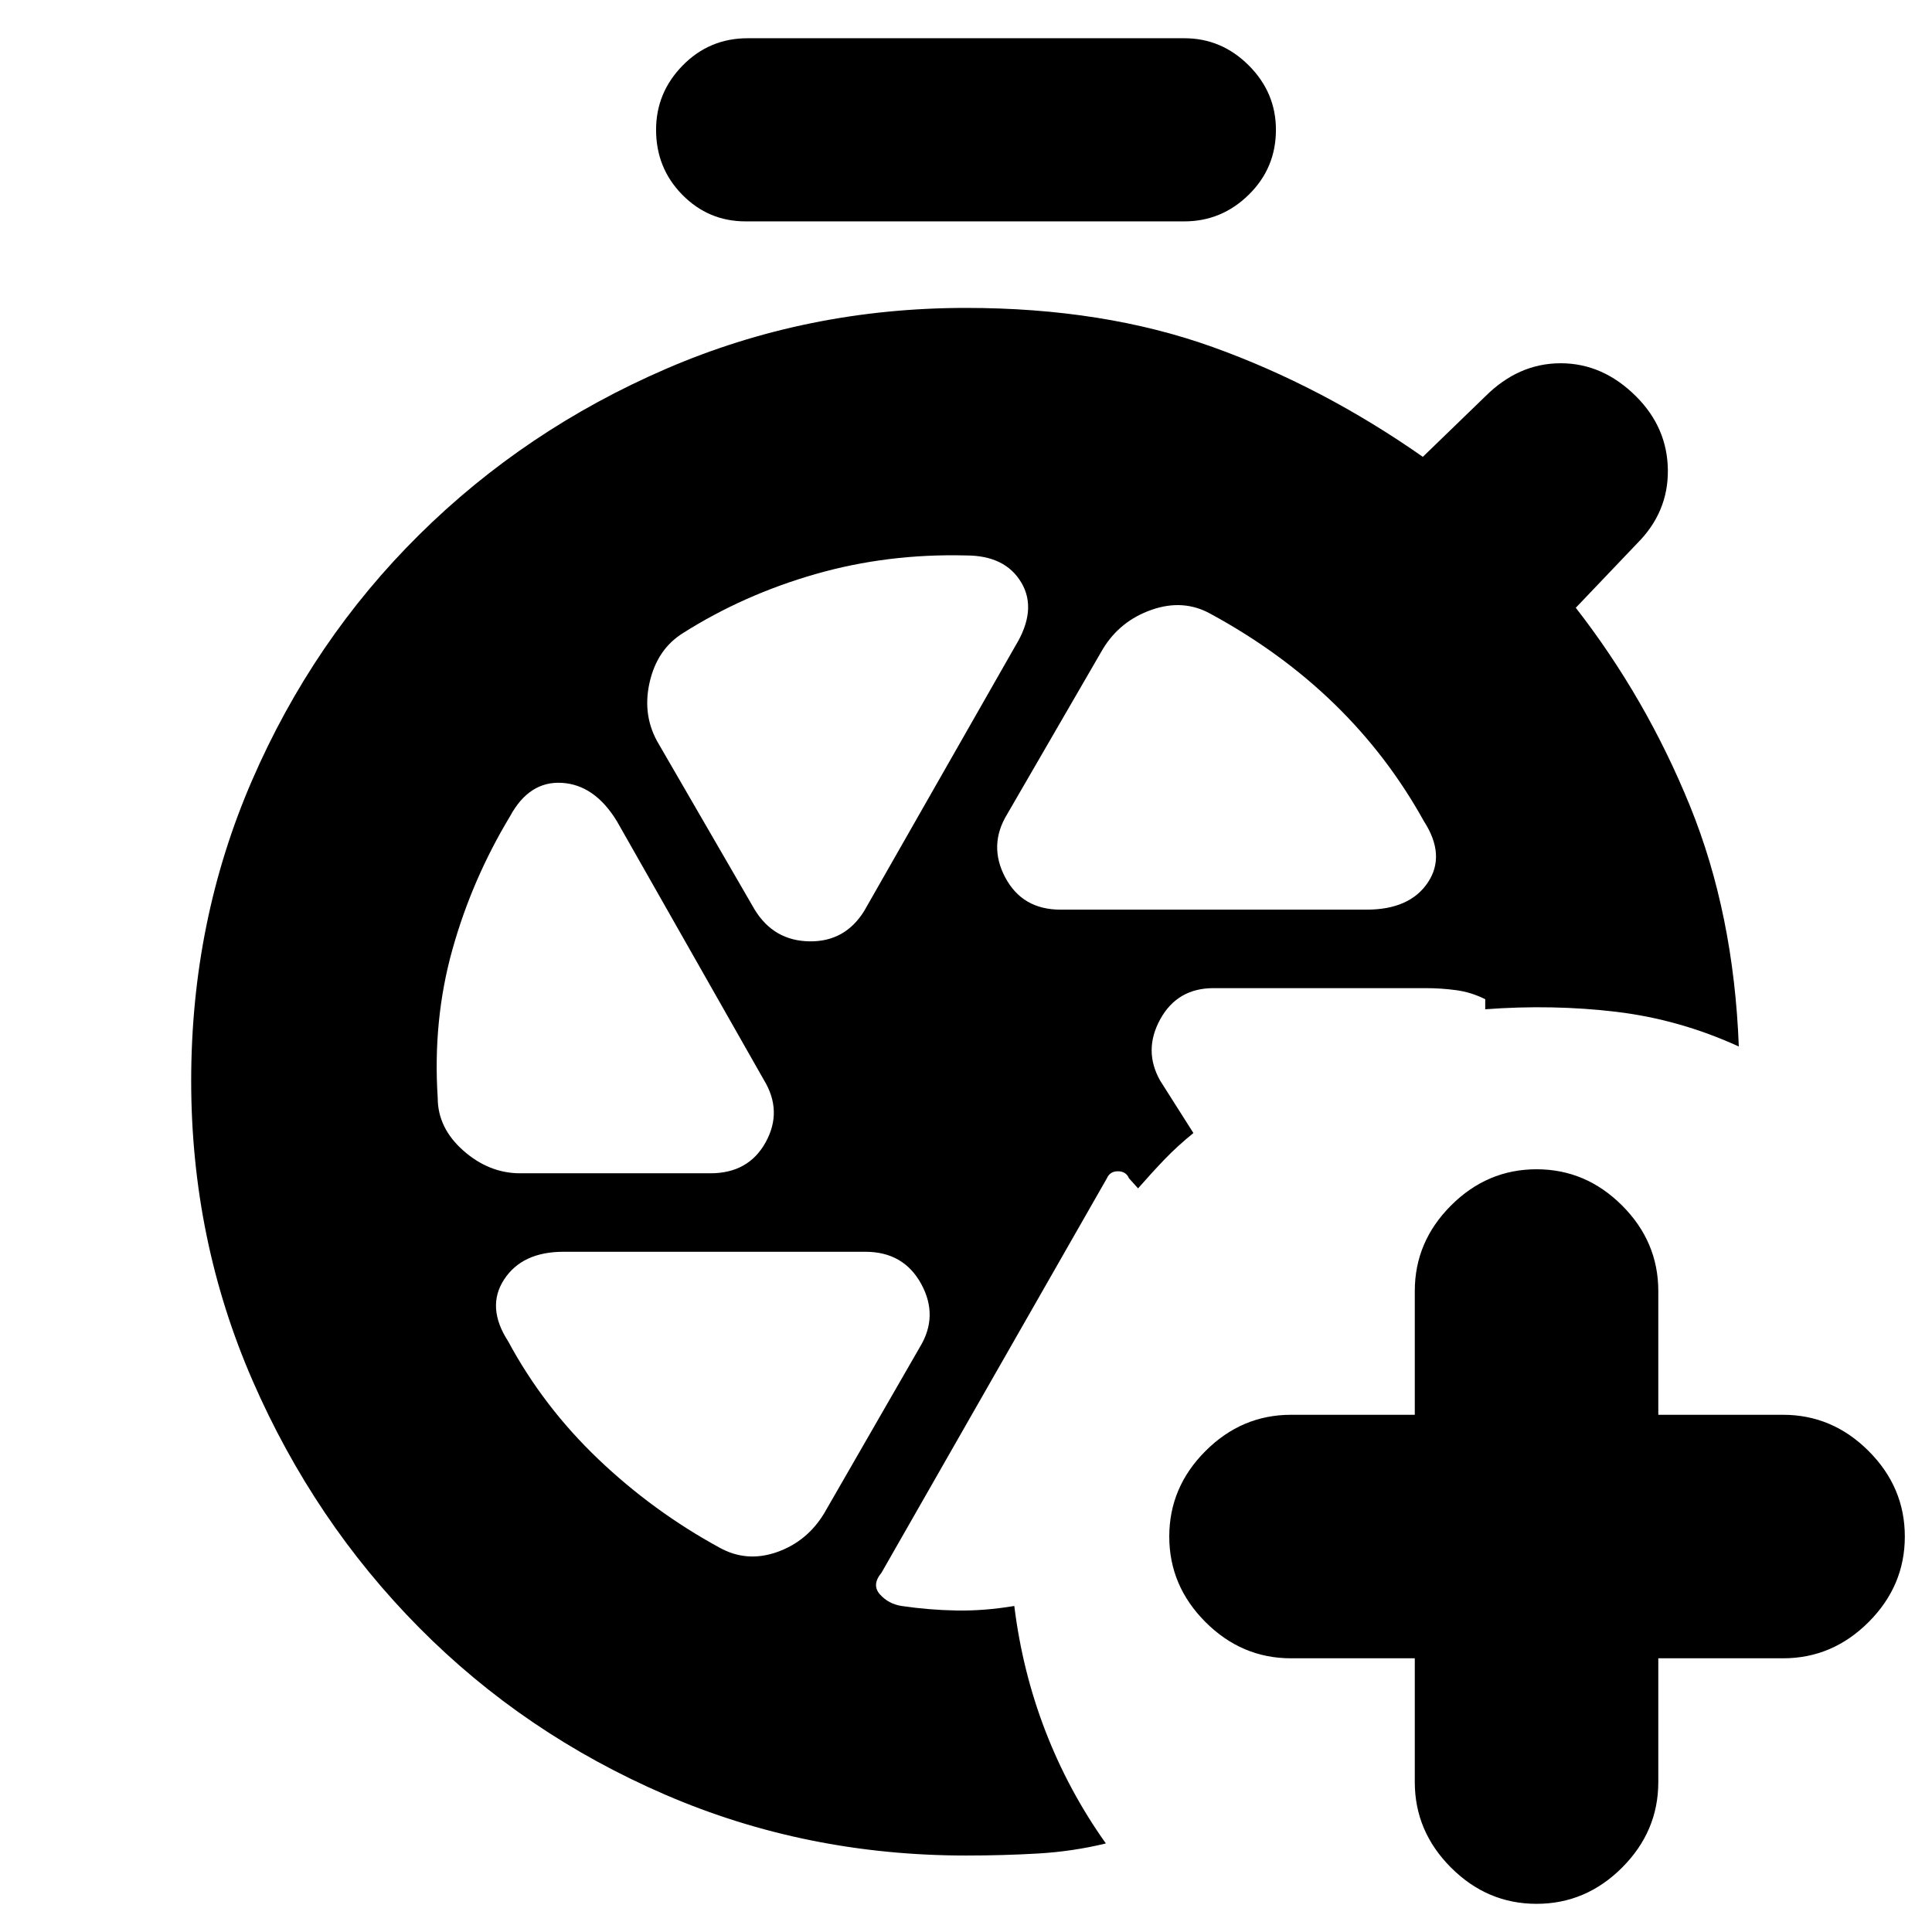 <svg xmlns="http://www.w3.org/2000/svg" height="24" viewBox="0 -960 960 960" width="24"><path d="M703-136h-61.5q-24.5 0-42.5-18t-18-42.5q0-24.5 18-42.5t42.5-18H703v-61.5q0-24.5 18-42.5t42.5-18q24.5 0 42.5 18t18 42.5v61.5h62q24.5 0 42.5 18t18 42.5q0 24.5-18 42.5T886-136h-62v61.5Q824-50 806-32t-42.5 18Q739-14 721-32t-18-42.5V-136ZM477.5-423Zm99 0 16.5 26q-8 6.5-14.25 13t-13.25 14.5l-4.5-5q-1.5-3.5-5.5-3.5t-5.5 3.5l-112 196q-5 6-.75 10.75T448-162q13.5 2 27.25 2.25T504-162q4 32.5 15.5 62.25t30 55.75q-16.5 4-33.75 5T480-38q-79.5 0-149.5-30.25t-122.25-83Q156-204 125.5-274T95-423q0-79.5 30.25-149.25t83-122Q261-746.5 331-776.75T480-807q68.5 0 122.75 19.5T707-733l31-30q16.5-16.5 37.5-16.5T813-763q15.5 15.5 15.75 36.5T813.5-690L783-658q35 45 56.75 98.5T864-440q-29.5-13.5-61-17.25t-65-1.25v-5q-7-3.5-14.5-4.5t-15-1H603q-18 0-26.5 15.5t0 30.5Zm-206-427q-18.5 0-31.5-13.25t-13-32.25q0-18.5 13.25-32T371.5-941h217q18.5 0 32 13.5t13.5 32q0 19-13.5 32.25t-32 13.25h-218ZM527-508h152q21.5 0 30.5-13.5t-2-30.5q-18-32.5-44.5-58.25T601.5-655q-13.5-7.5-29.25-2T548-637.5l-47.5 82q-9.5 15.5-1 31.5t27.5 16Zm-152 0q9.5 15.5 27.25 15.75t27.25-15.25l75-131.5q11-18 3-31.5T480-684q-39-1-74.75 9.25T339.5-645.5q-13 8-16.75 24.75T327.5-590l47.5 82ZM258.5-377H353q19 0 27.5-15.5t-1-31l-73-128.5q-11-18-27.25-19t-25.75 16.5q-19 31.5-28.75 66.5t-7.25 73.5q0 15 12.75 26.25T258.5-377Zm99 186q13.5 7.5 28.5 2.25T409.5-208l47.5-82.5q9.5-15.5.75-31.5T430-338H280q-20.5 0-29.5 13.75t2 30.75Q270-261 297.25-235t60.25 44Z"/></svg>